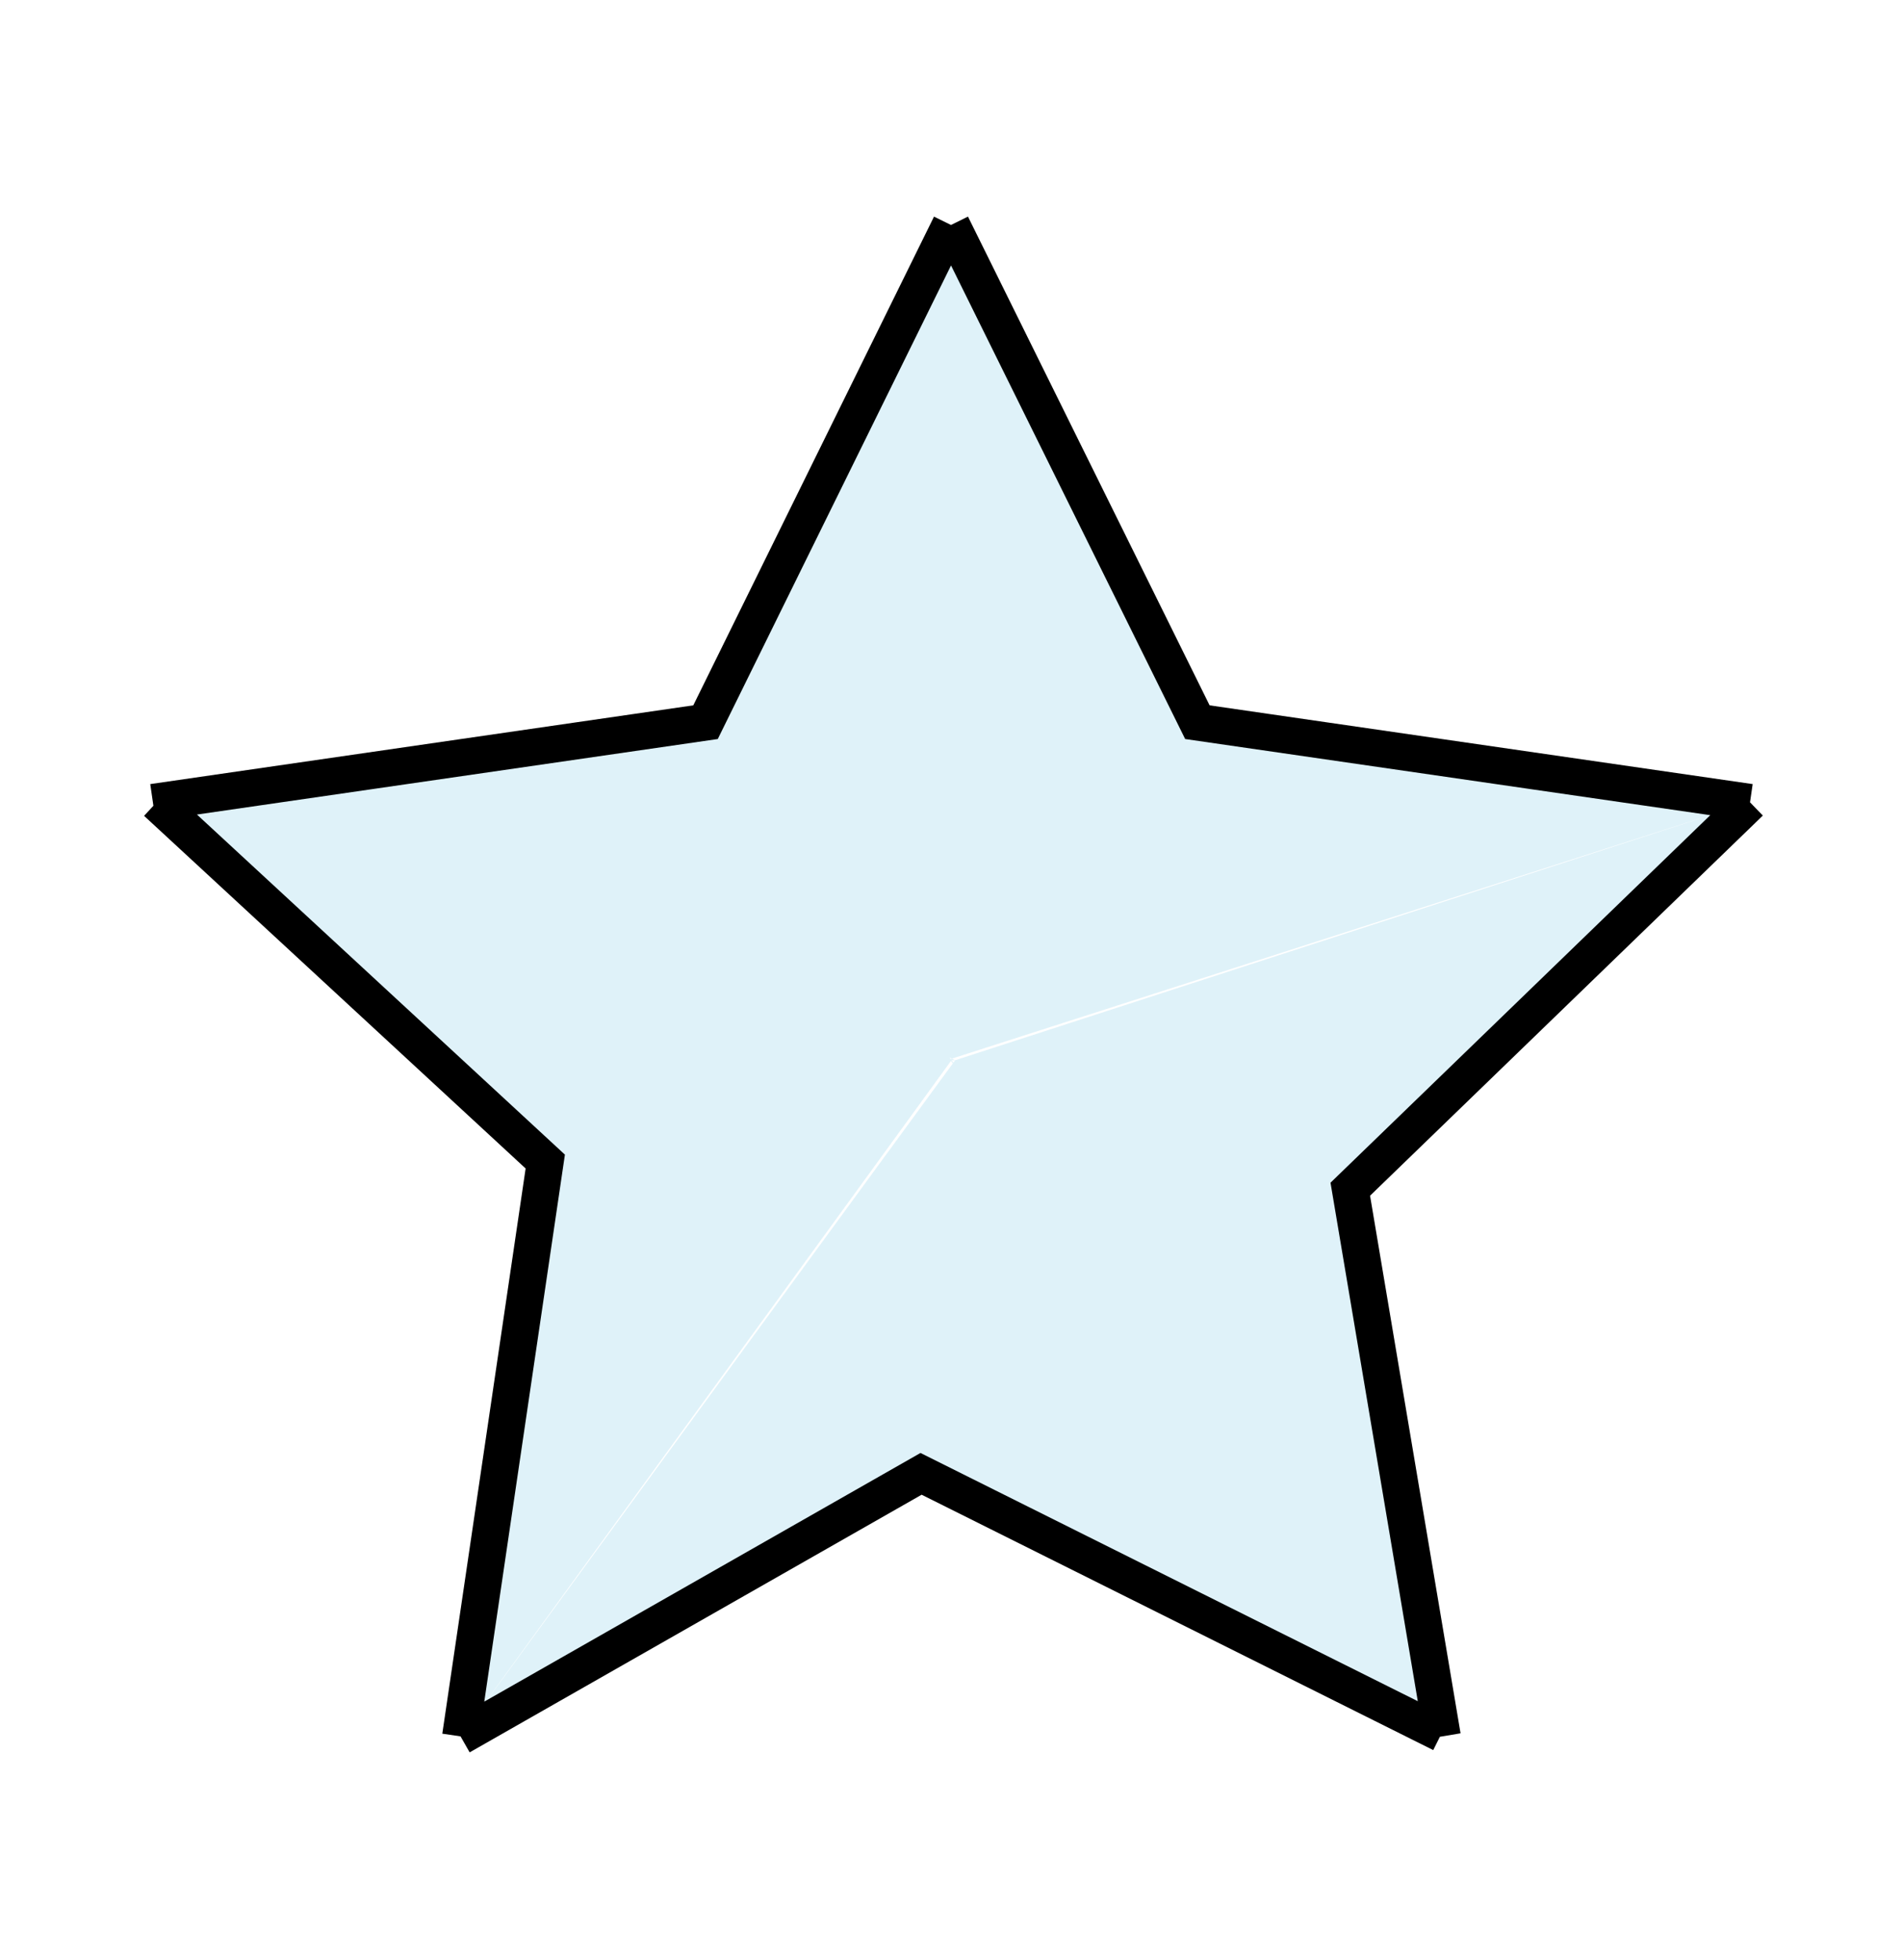 <svg id="Camada_1" data-name="Camada 1" xmlns="http://www.w3.org/2000/svg" viewBox="0 0 20.65 21.28"><defs><style>.cls-1{fill:#95d4e9;opacity:0.3;}.cls-2{fill:none;stroke:#000;stroke-miterlimit:10;stroke-width:0.4px;}</style></defs><path class="cls-1" d="M10.32,11.51l5.34,7.34-1-5.94L19,8.71l-8.63,2.8m0,0L5,18.85,10,16l5.65,2.82-5.34-7.34m0,0L1.7,8.71l4.22,3.9L5,18.85l5.33-7.34m0,0V2.44L7.66,7.84l-6,.87,8.62,2.8m0,0L19,8.71l-6-.87-2.67-5.4v9.07"/><path class="cls-2" d="M15.66,18.85l-1-5.94L19,8.71M5,18.85,10,16l5.65,2.82M1.7,8.71l4.22,3.9L5,18.85M10.32,2.44,7.66,7.84l-6,.87M19,8.71l-6-.87-2.67-5.4"/></svg>
